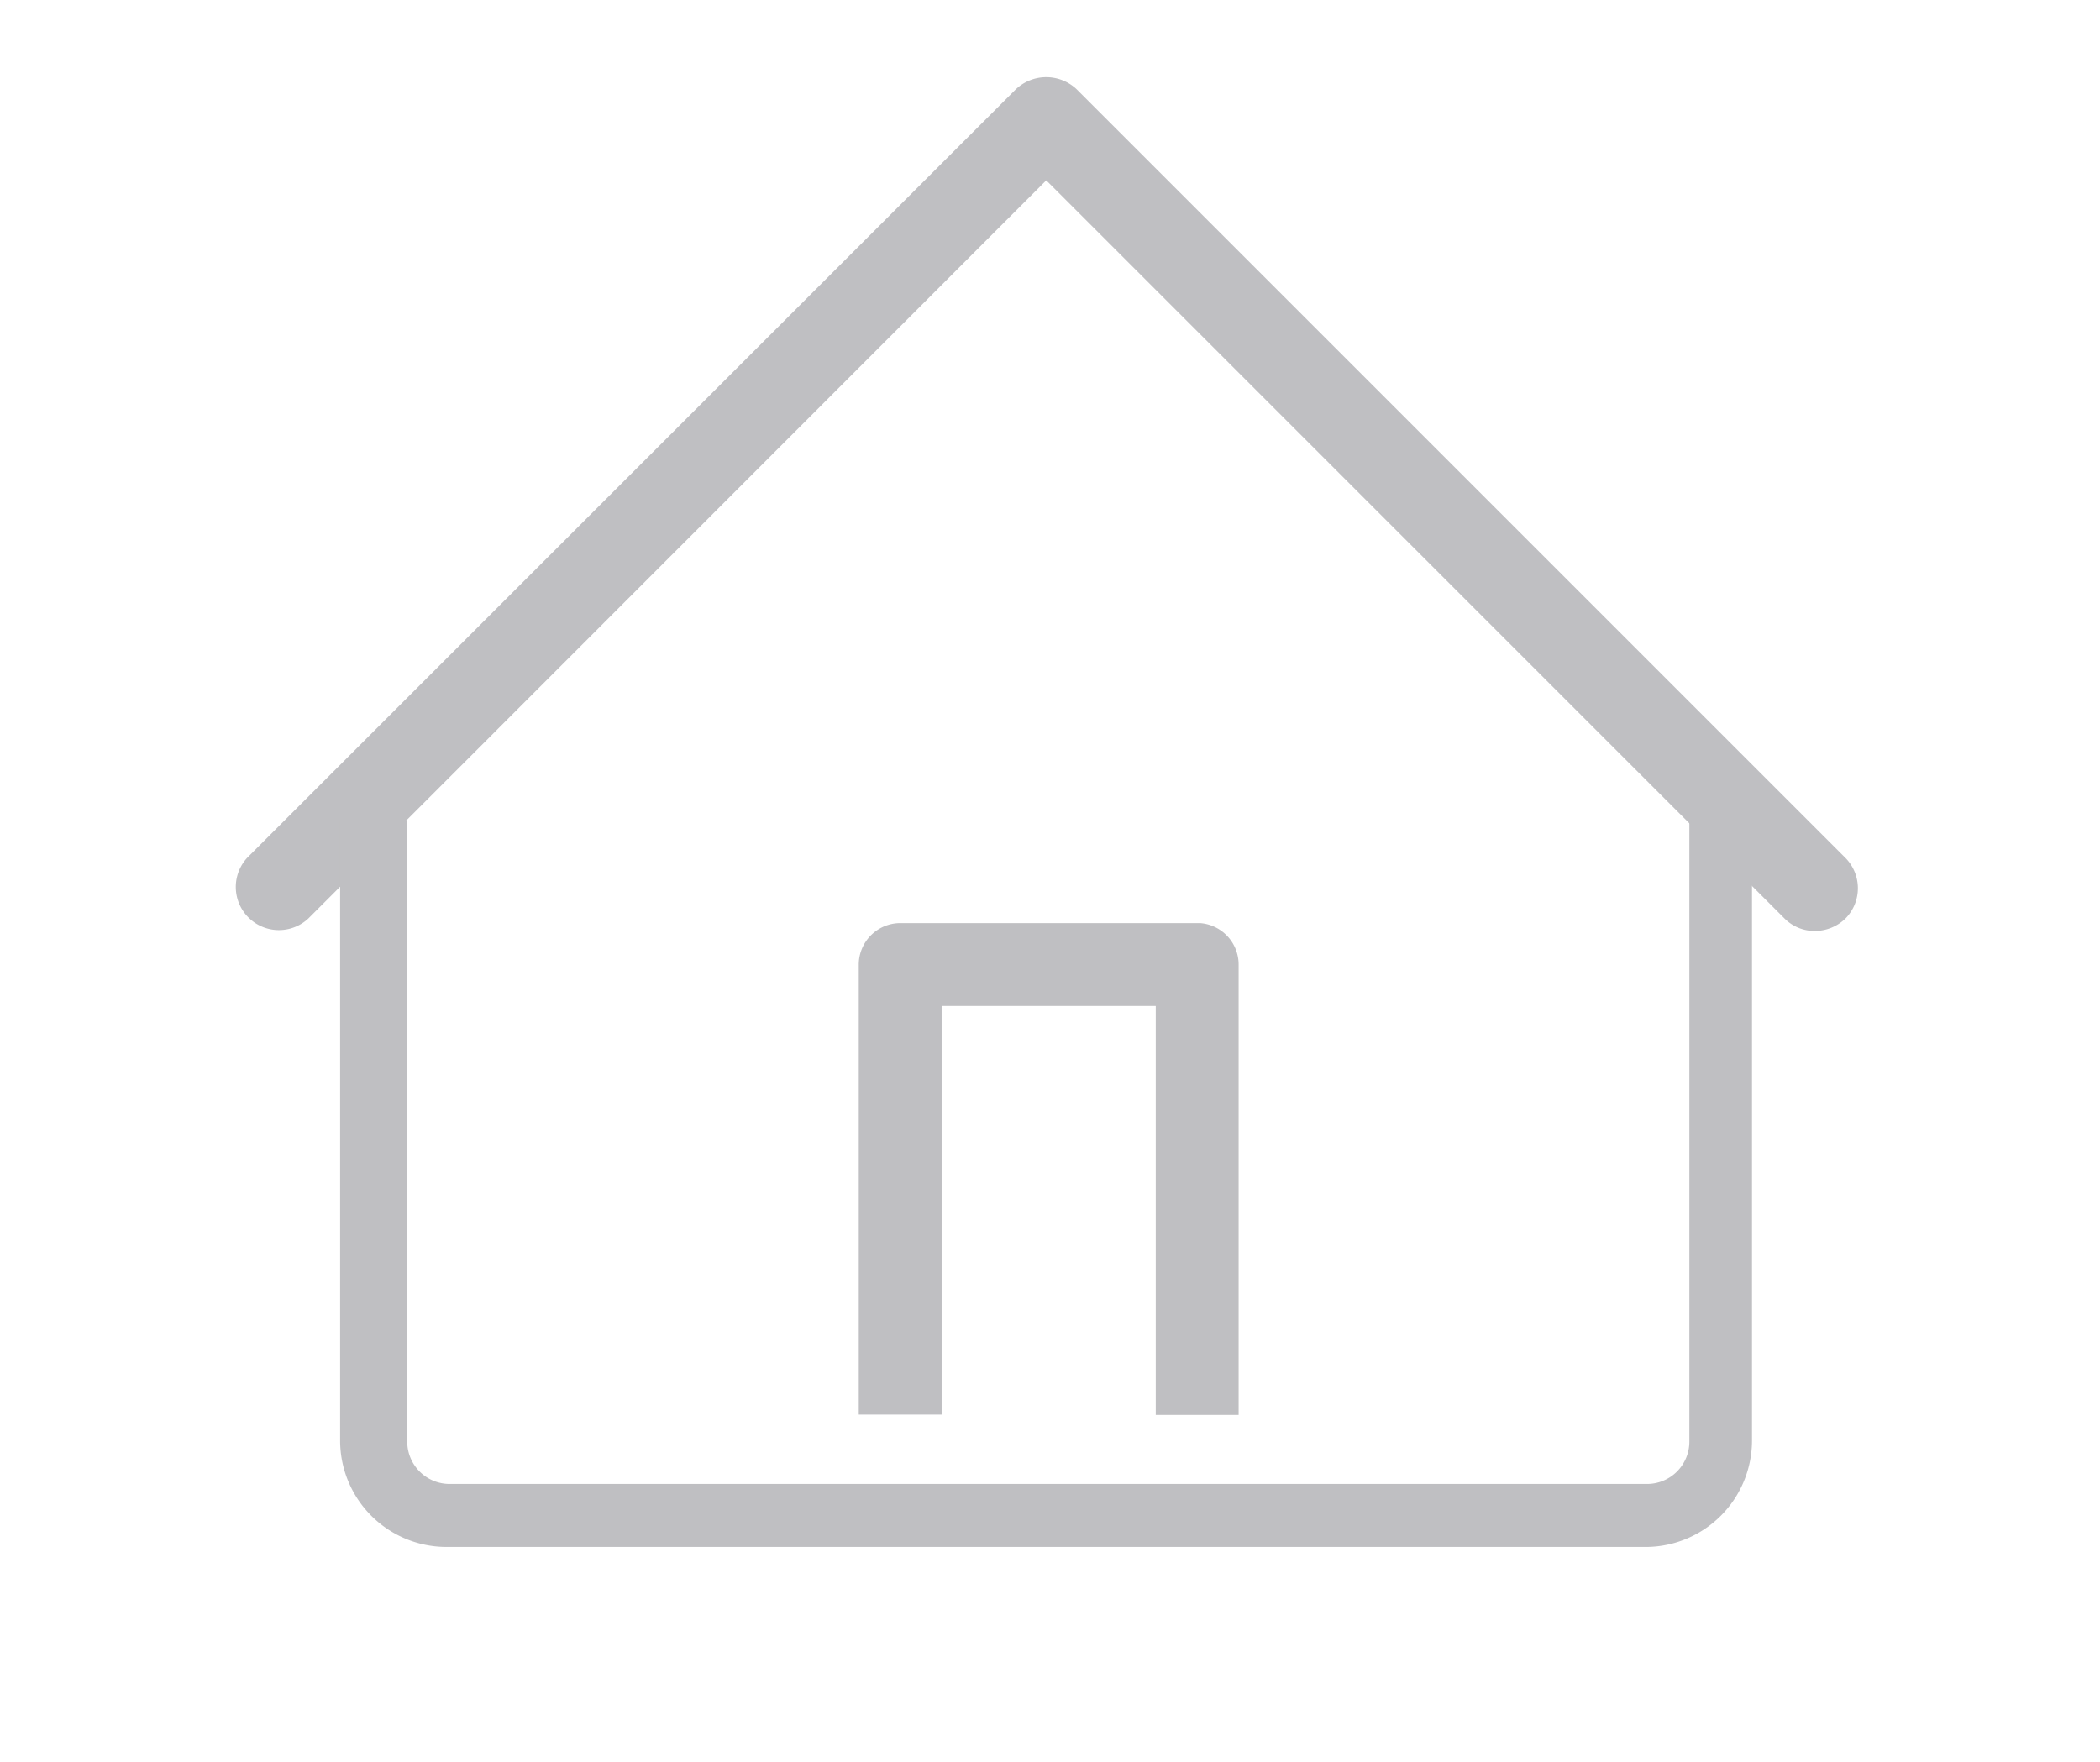 <svg xmlns="http://www.w3.org/2000/svg" viewBox="0 0 56 47"><defs><style>.cls-1{fill:none;}.cls-2{fill:#bfbfc2;}</style></defs><g id="Layer_2" data-name="Layer 2"><g id="Layer_1-2" data-name="Layer 1"><rect class="cls-1" width="56" height="47"/><path class="cls-2" d="M48.4,24.83a1.13,1.13,0,0,1-.81-.33L27.9,4.81,8.22,24.5a1.15,1.15,0,0,1-1.63-1.62l20.5-20.5a1.18,1.18,0,0,1,1.62,0l20.5,20.5a1.15,1.15,0,0,1,0,1.62,1.17,1.17,0,0,1-.81.33"/><path class="cls-2" d="M45.05,21.89V38.44a1.13,1.13,0,0,1-1.14,1.14H12a1.13,1.13,0,0,1-1.14-1.14V21.89H9.07V38.44a2.84,2.84,0,0,0,2.83,2.82h32a2.84,2.84,0,0,0,2.82-2.82V21.89Z"/><path class="cls-2" d="M32,24.62H24a1.11,1.11,0,0,0-1.1,1.11v12h2.21V26.83h5.71V37.74h2.21v-12A1.11,1.11,0,0,0,32,24.62"/></g></g></svg>